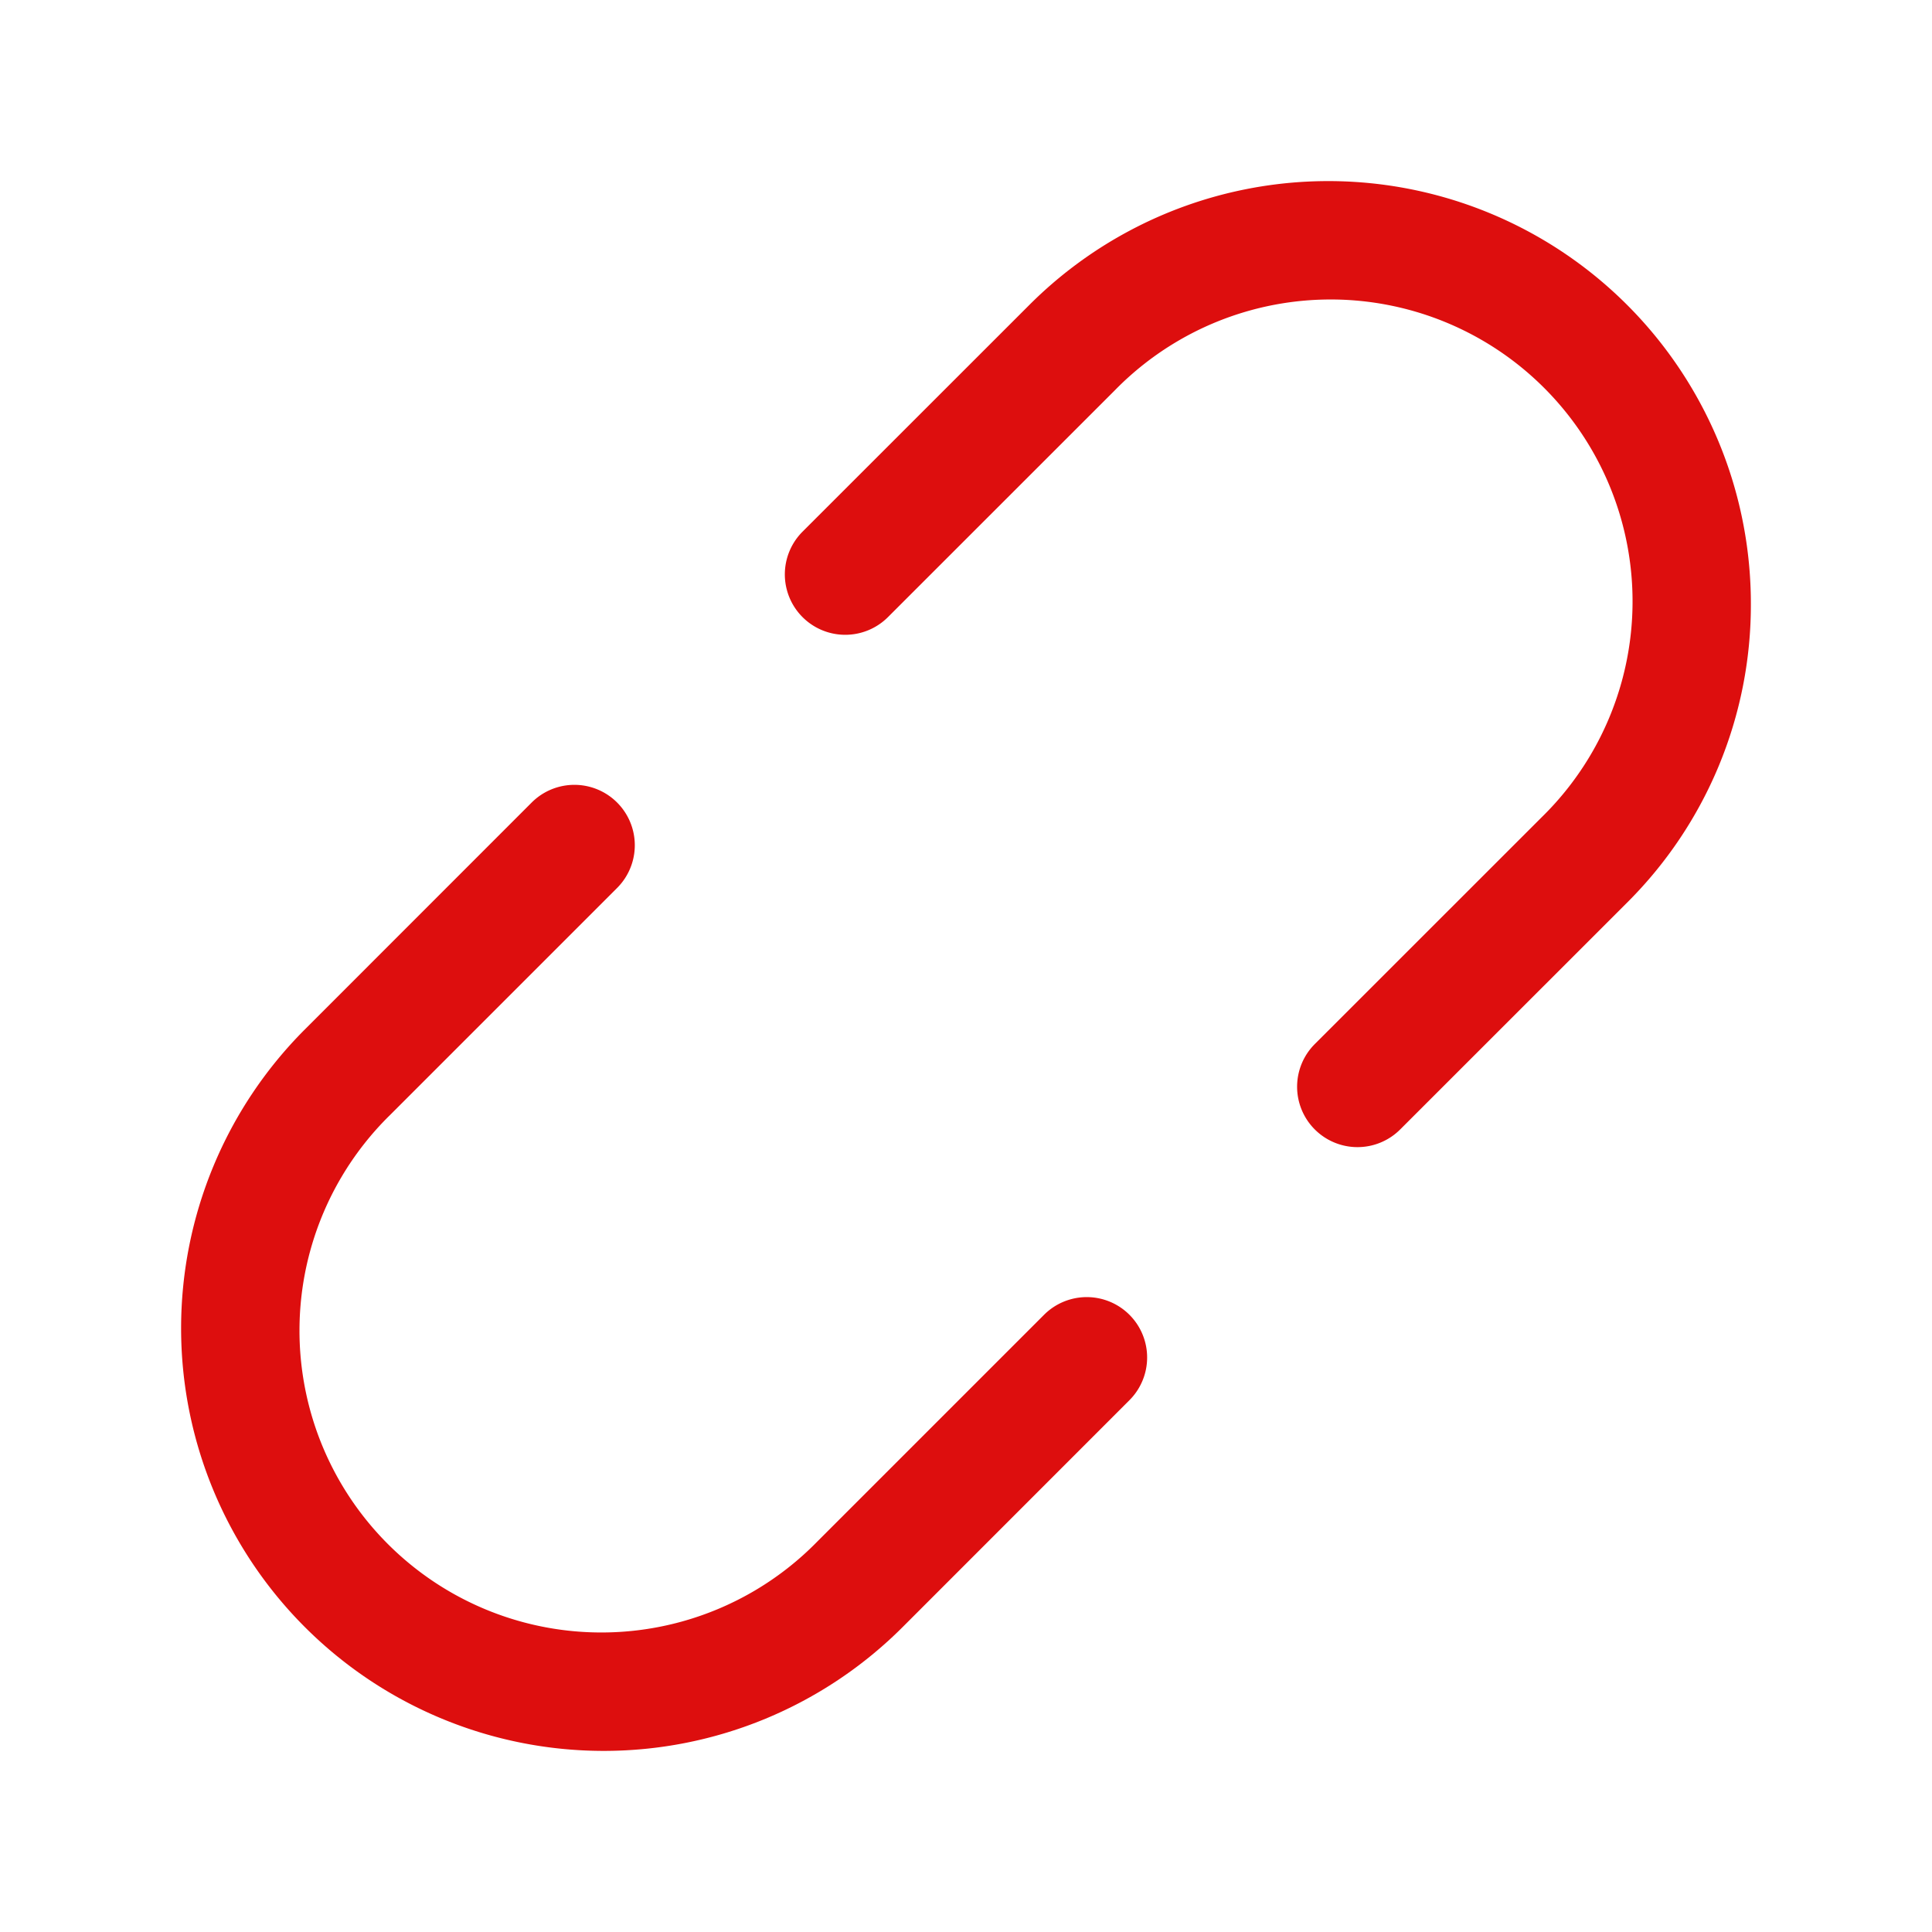 <svg xmlns="http://www.w3.org/2000/svg" viewBox="0 0 256 256" fill="#DD0E0E"><path d="M232,80a55.67,55.67,0,0,1-16.4,39.6l-30.07,30.06a8,8,0,0,1-11.31-11.32l30.07-30.06a40,40,0,1,0-56.57-56.56L117.66,81.77a8,8,0,0,1-11.32-11.32L136.4,40.4A56,56,0,0,1,232,80Zm-93.66,94.22-30.06,30.06a40,40,0,1,1-56.56-56.57l30.05-30.05a8,8,0,0,0-11.32-11.32L40.4,136.4a56,56,0,0,0,79.2,79.2l30.06-30.07a8,8,0,0,0-11.32-11.31Z"/></svg>